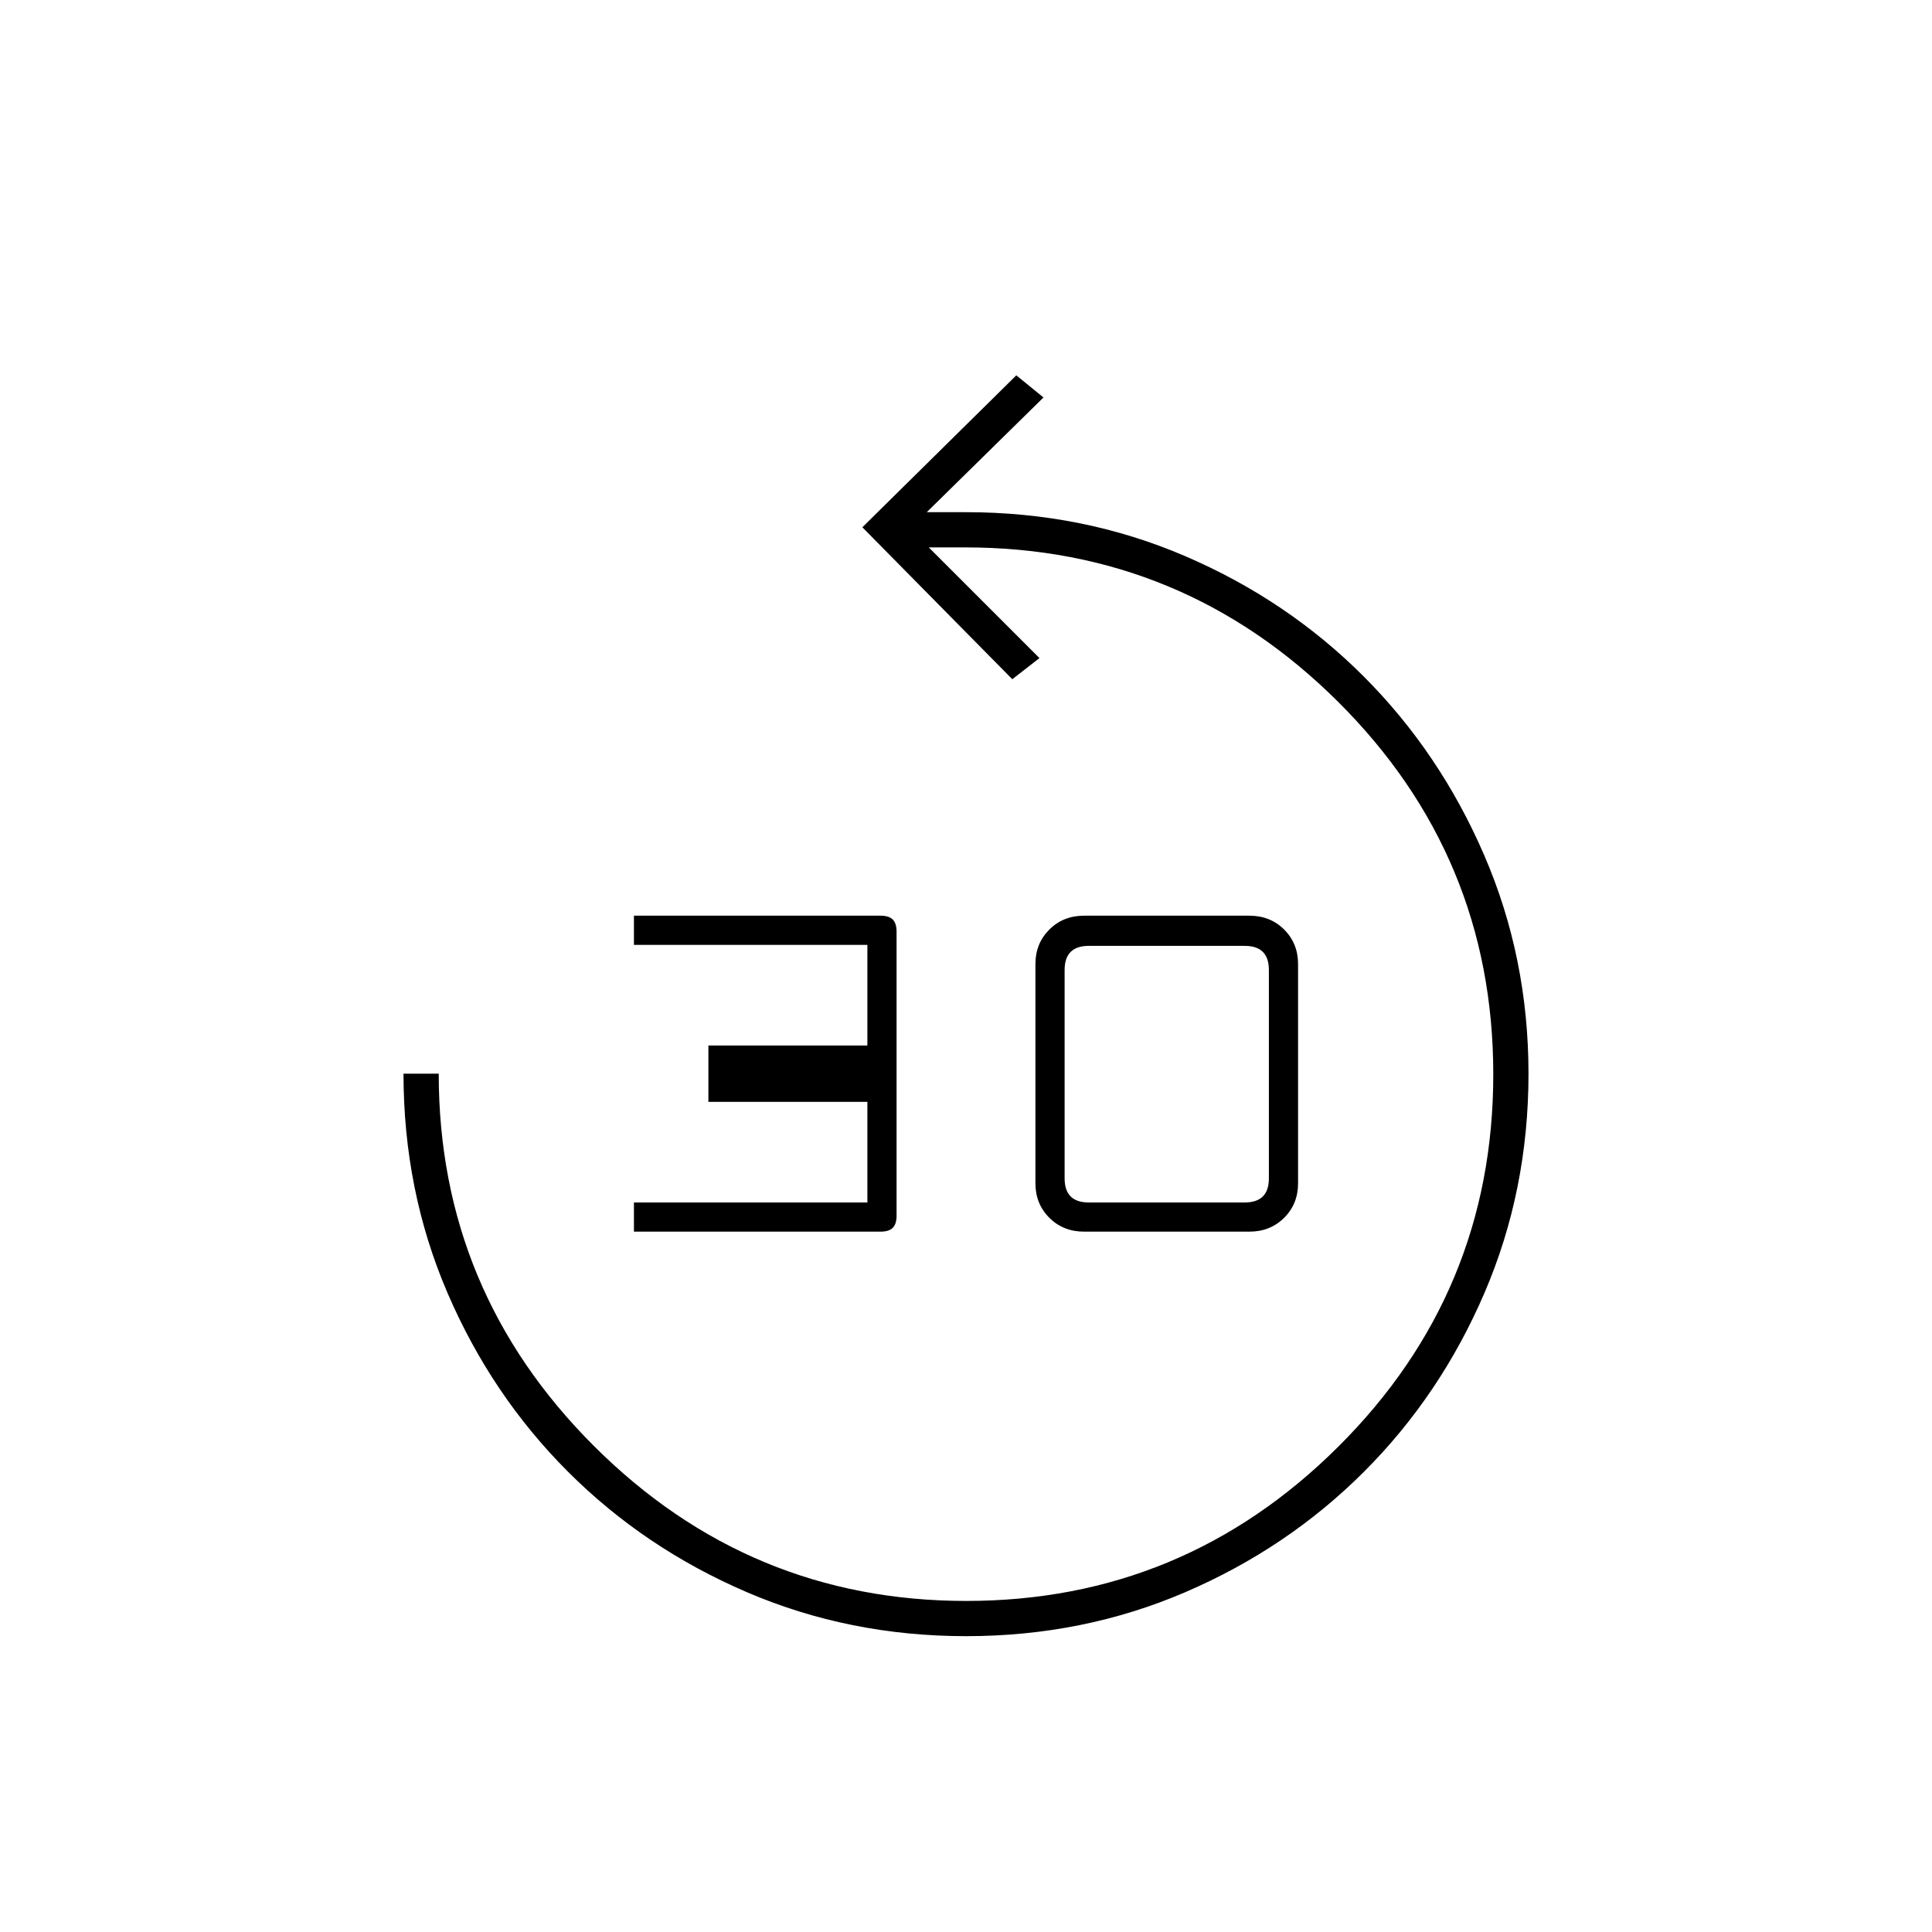 <svg xmlns="http://www.w3.org/2000/svg" height="20" viewBox="0 -960 960 960" width="20"><path d="M480.07-147q-58.07 0-108.95-21.85-50.89-21.85-88.9-59.87-38.02-38.01-59.87-88.85-21.85-50.84-21.85-108.93H218q0 108 77.12 185 77.11 77 185 77Q588-164.5 665-241.17q77-76.66 77-185 0-108.33-77.08-185.08Q587.84-688 479.61-688H461.5l55 55-13.5 10.5-74.5-75.5 76.5-75.5 13.5 11-58 57H480q58.09 0 108.93 21.85t88.75 59.84q37.92 37.98 59.87 88.89 21.95 50.9 21.95 108.42 0 58-21.85 108.88-21.85 50.89-59.87 88.9-38.01 38.02-88.83 59.87Q538.13-147 480.07-147ZM315-348v-14.5h116v-50h-79v-28h79v-50H315V-505h122.5q4.2 0 6.1 1.9 1.9 1.9 1.9 6.1v141q0 4.2-1.9 6.1-1.9 1.9-6.1 1.9H315Zm223.72 0q-10.42 0-17.32-6.9t-6.9-17.1v-109q0-10.2 6.9-17.1 6.9-6.9 17.32-6.9h82.06q10.42 0 17.32 6.9T645-481v109q0 10.2-6.9 17.1-6.9 6.9-17.32 6.9h-82.06Zm2.28-14.5h77.5q6 0 9-3t3-9V-478q0-6-3-9t-9-3H541q-6 0-9 3t-3 9v103.5q0 6 3 9t9 3Z"/></svg>